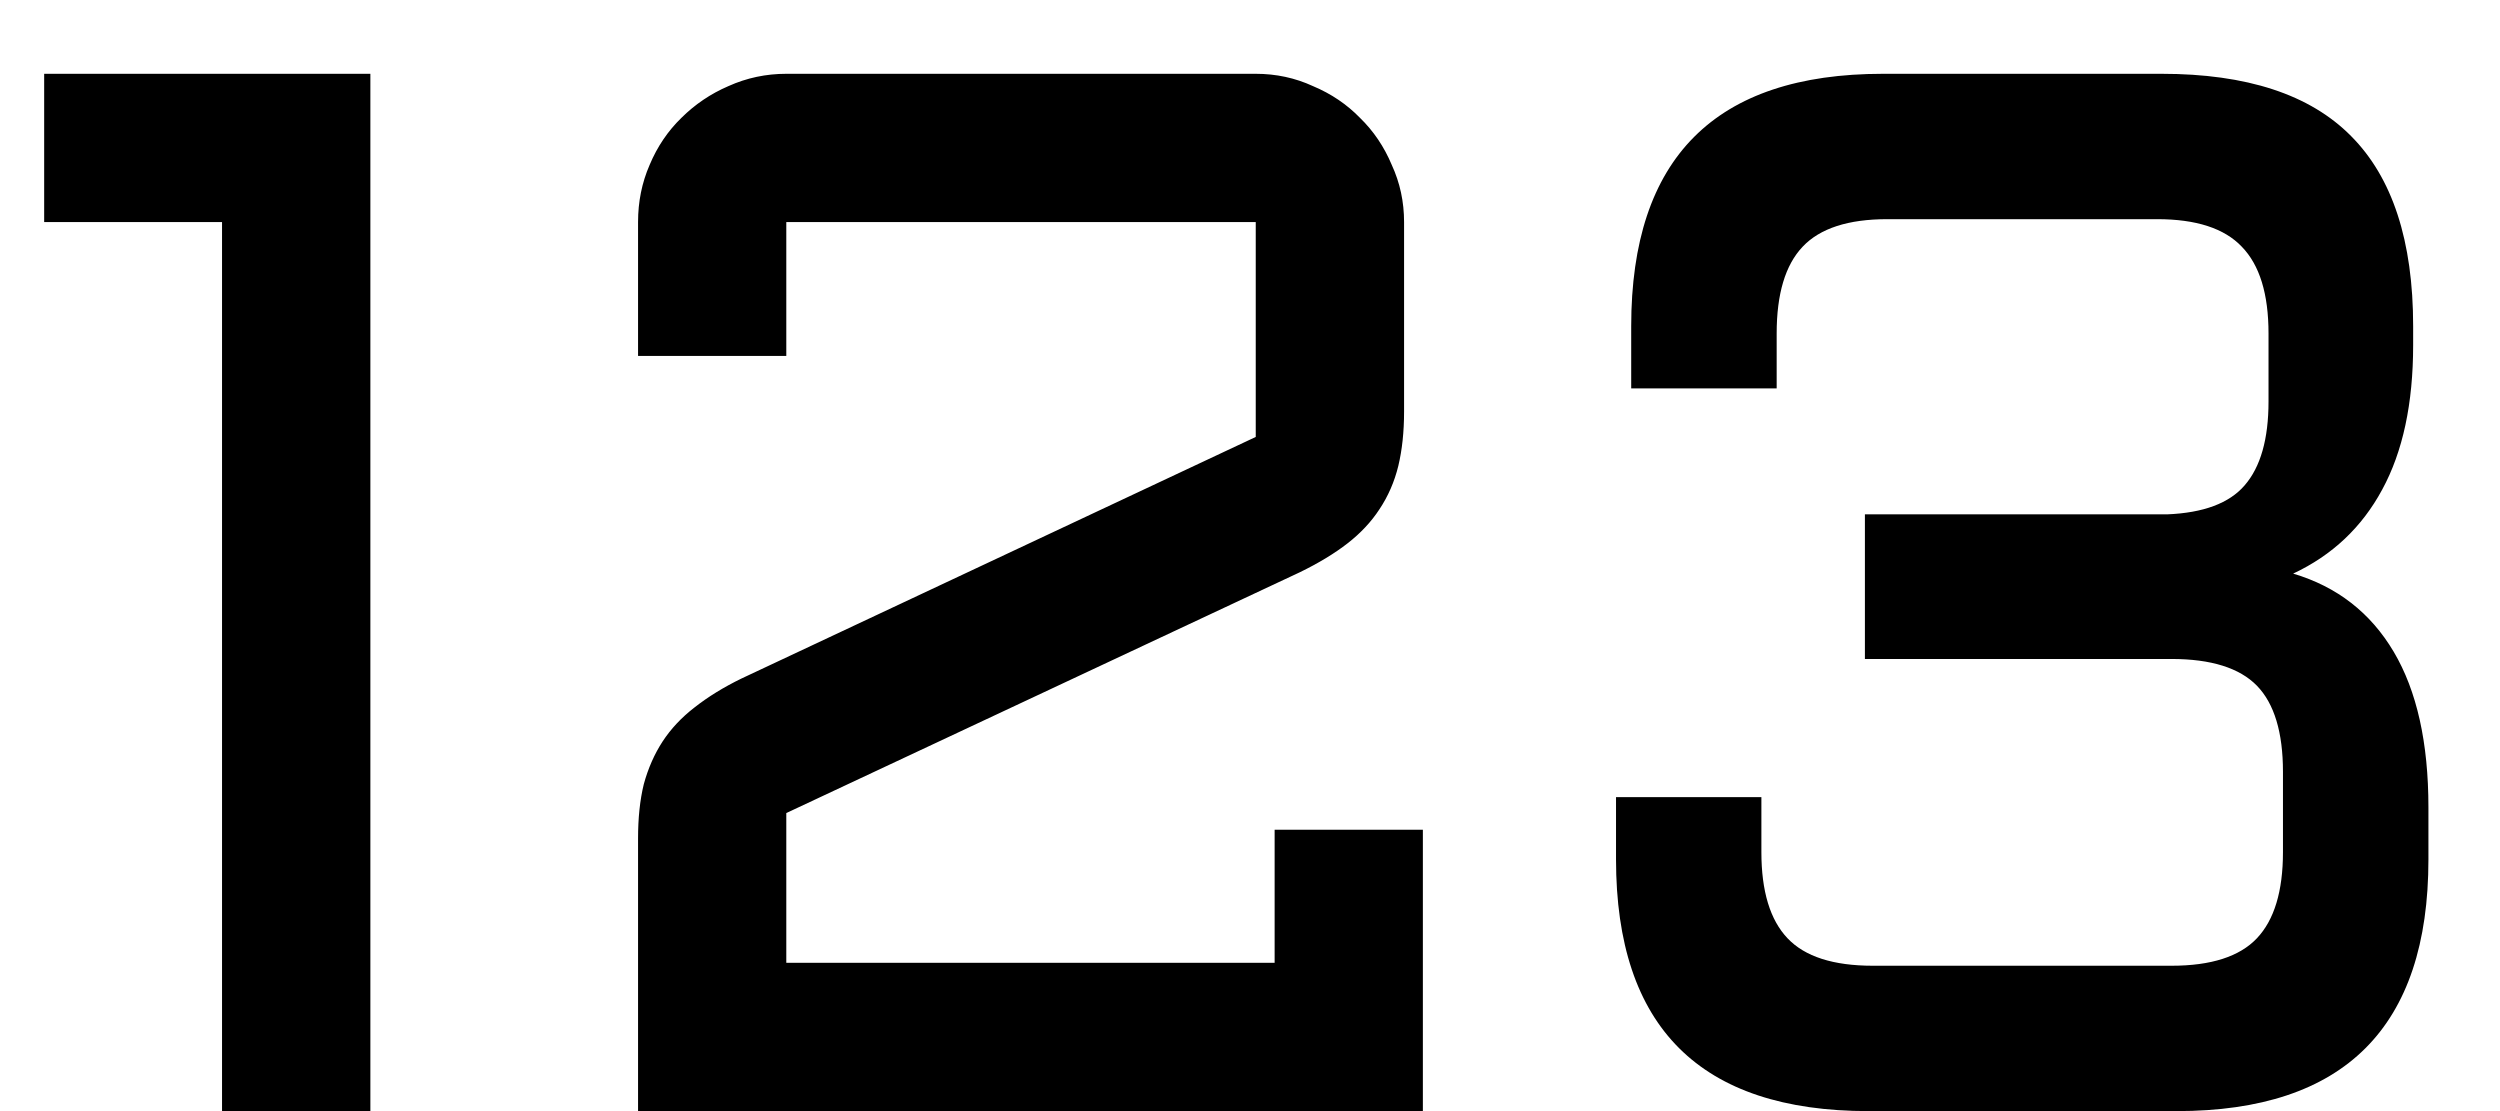 <svg width="27" height="12" viewBox="0 0 27 12" fill="currentColor" xmlns="http://www.w3.org/2000/svg">
<path d="M4 0.797V12H2.398V2.398H0.477V0.797H4ZM8.492 2.398V3.844H6.891V2.398C6.891 2.18 6.932 1.974 7.016 1.781C7.099 1.583 7.214 1.414 7.359 1.273C7.505 1.128 7.674 1.013 7.867 0.93C8.065 0.841 8.273 0.797 8.492 0.797H13.562C13.781 0.797 13.987 0.841 14.18 0.93C14.378 1.013 14.547 1.128 14.688 1.273C14.833 1.414 14.948 1.583 15.031 1.781C15.12 1.974 15.164 2.18 15.164 2.398V4.445C15.164 4.664 15.143 4.859 15.102 5.031C15.06 5.203 14.992 5.359 14.898 5.5C14.81 5.635 14.695 5.758 14.555 5.867C14.414 5.977 14.242 6.081 14.039 6.18L8.492 8.781V10.398H13.766V8.961H15.367V12H6.891V9.055C6.891 8.836 6.911 8.641 6.953 8.469C7 8.297 7.068 8.143 7.156 8.008C7.245 7.872 7.359 7.75 7.5 7.641C7.646 7.526 7.815 7.422 8.008 7.328L13.562 4.719V2.398H8.492ZM17.453 8.609H19.023V9.203C19.023 9.625 19.117 9.935 19.305 10.133C19.492 10.331 19.799 10.43 20.227 10.43H23.453C23.88 10.43 24.188 10.331 24.375 10.133C24.562 9.935 24.656 9.625 24.656 9.203V8.336C24.656 7.909 24.562 7.599 24.375 7.406C24.188 7.214 23.88 7.117 23.453 7.117H20.141V5.555H23.406C23.797 5.539 24.076 5.435 24.242 5.242C24.414 5.044 24.5 4.742 24.5 4.336V3.602C24.5 3.174 24.404 2.862 24.211 2.664C24.023 2.466 23.719 2.367 23.297 2.367H20.383C19.961 2.367 19.656 2.466 19.469 2.664C19.281 2.862 19.188 3.174 19.188 3.602V4.195H17.617V3.523C17.617 1.706 18.523 0.797 20.336 0.797H23.344C24.266 0.797 24.948 1.021 25.391 1.469C25.838 1.917 26.062 2.602 26.062 3.523V3.727C26.062 4.357 25.951 4.878 25.727 5.289C25.508 5.695 25.188 5.997 24.766 6.195C25.24 6.336 25.602 6.617 25.852 7.039C26.102 7.461 26.227 8.021 26.227 8.719V9.281C26.227 11.094 25.32 12 23.508 12H20.18C18.362 12 17.453 11.094 17.453 9.281V8.609Z" fill="currentColor"/>
</svg>
